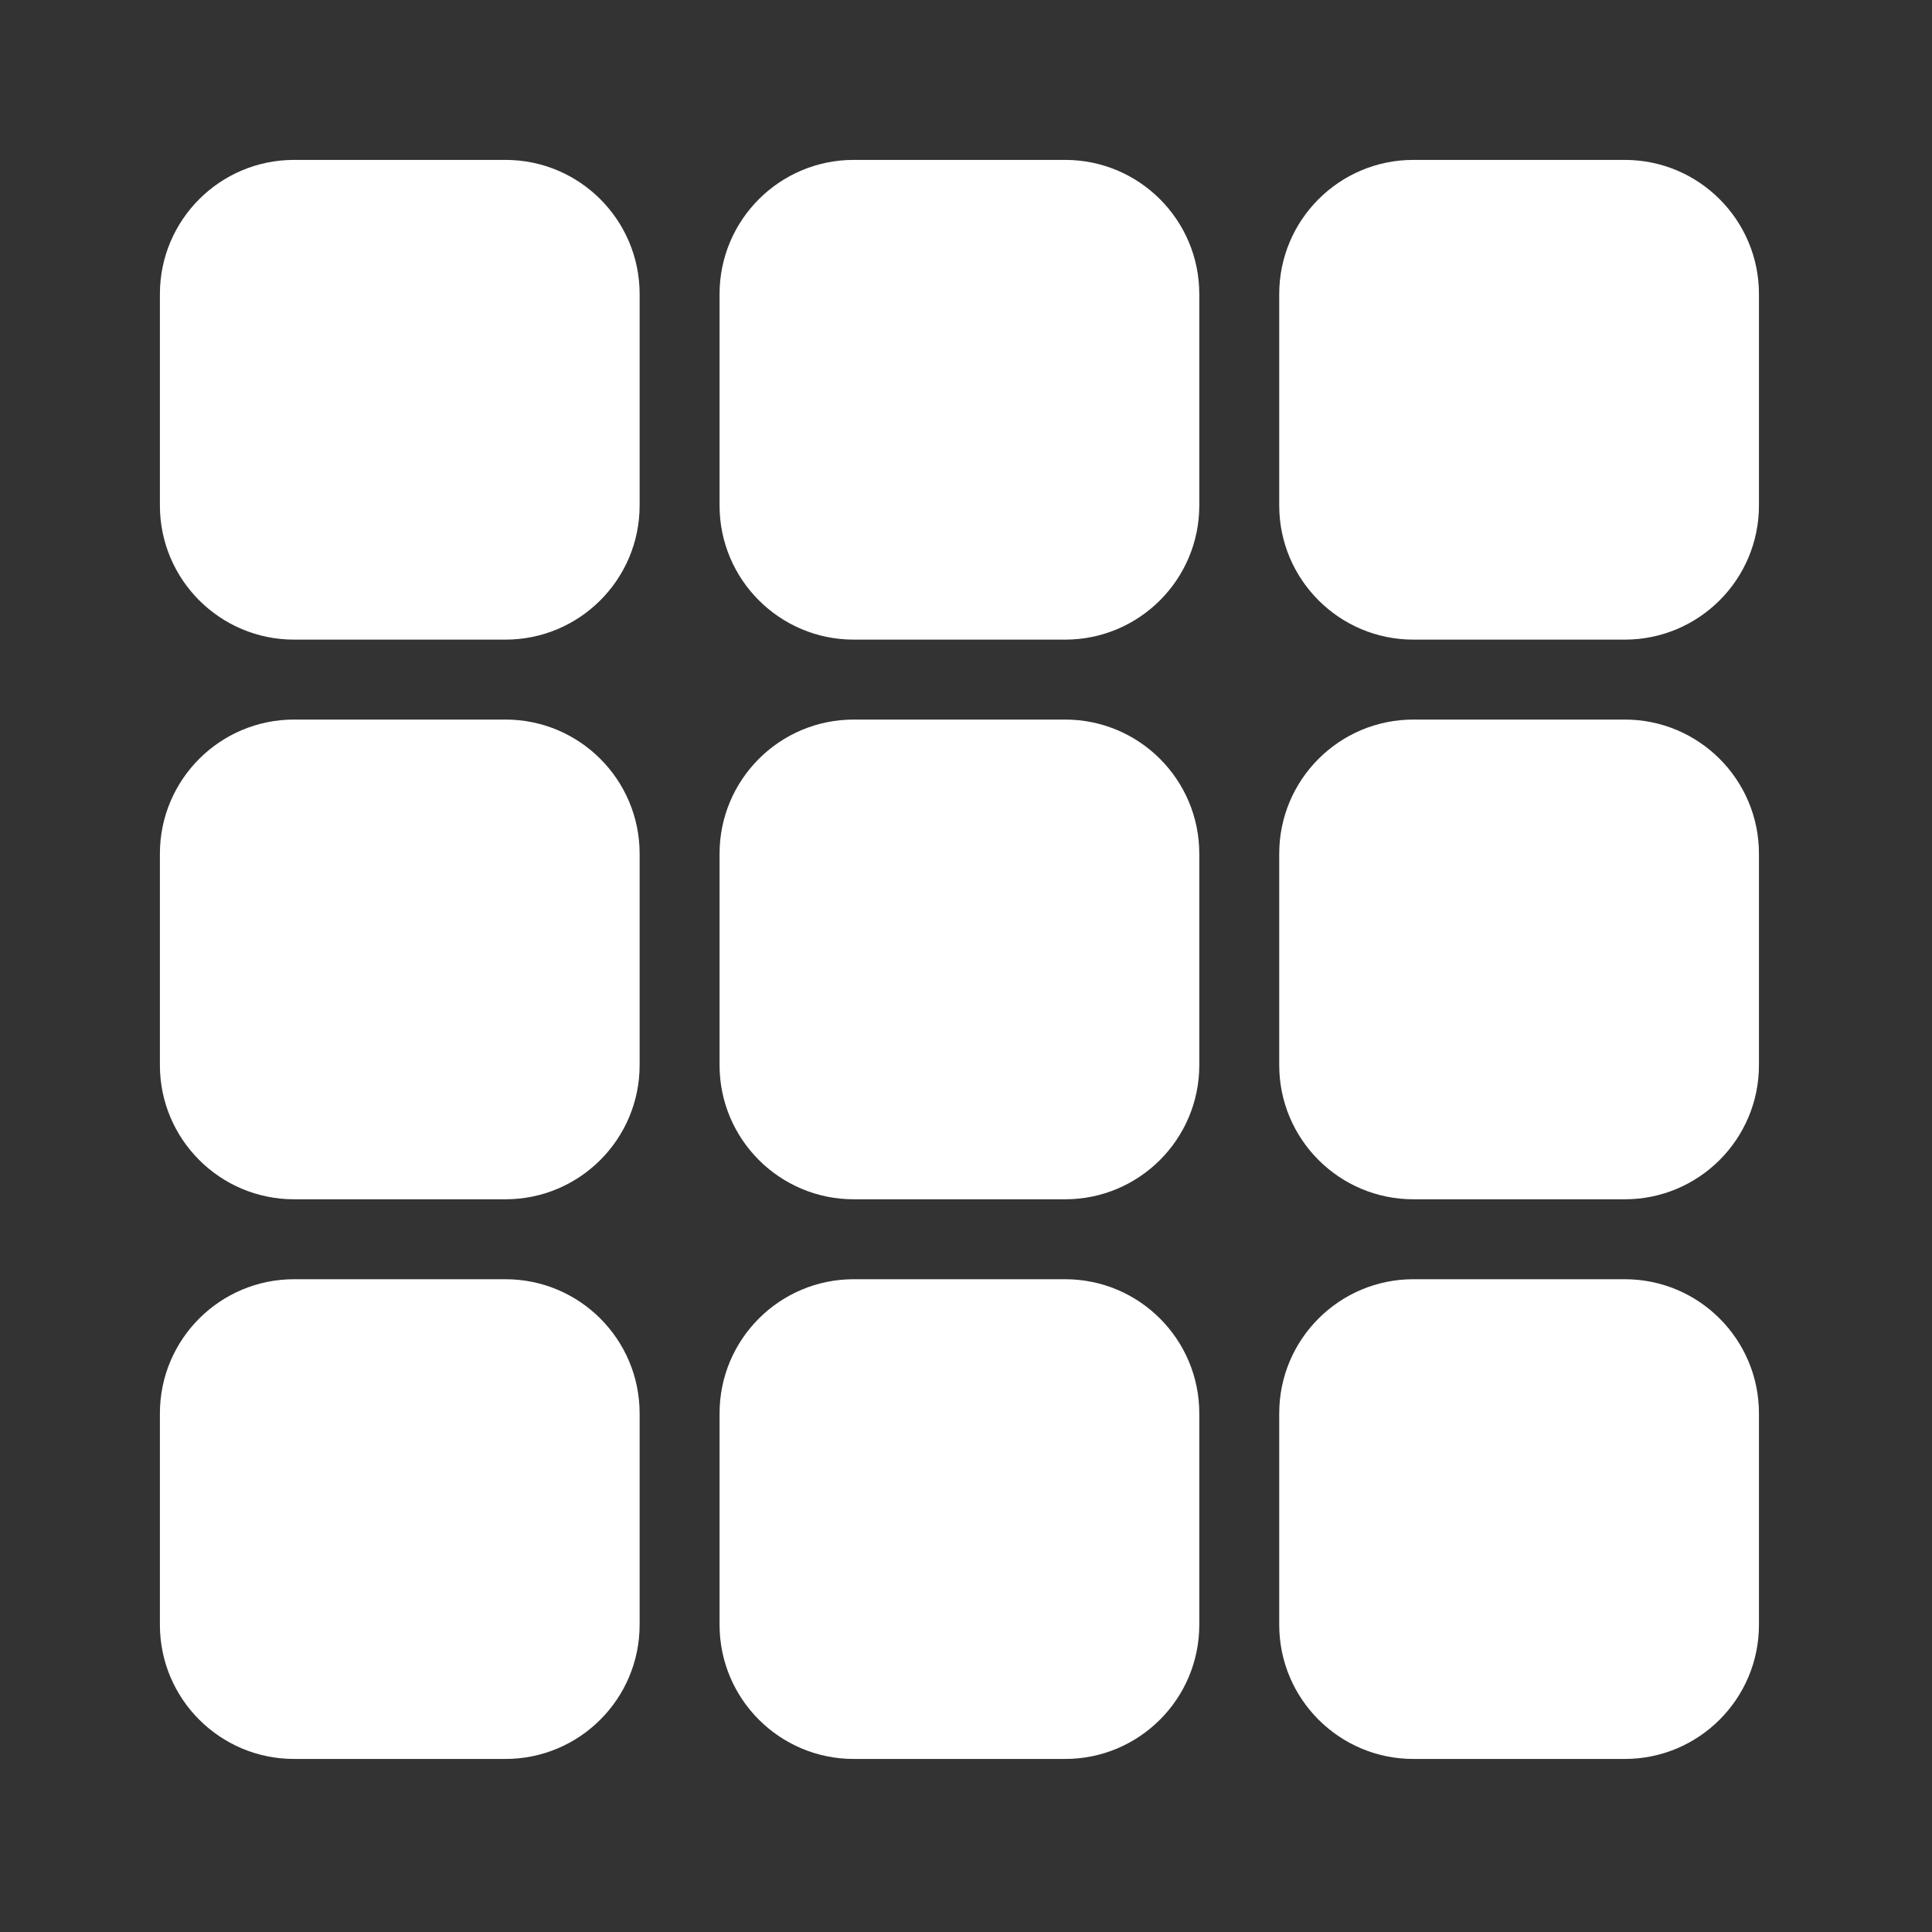 <svg width="72" height="72" viewBox="0 0 72 72" fill="none" xmlns="http://www.w3.org/2000/svg">
<rect x="0" y="0" width="72" height="72" fill="#333333" stroke="none"/>
<mask id="mask0_86_2528" style="mask-type:alpha" maskUnits="userSpaceOnUse" x="0" y="0" width="72" height="72">
<rect width="71.51" height="71.51" fill="#D9D9D9"/>
</mask>
<g mask="url(#mask0_86_2528)">
<path d="M10.959 65.551C8.198 65.551 5.959 63.312 5.959 60.551V52.673C5.959 49.912 8.198 47.673 10.959 47.673H18.837C21.598 47.673 23.837 49.912 23.837 52.673V60.551C23.837 63.312 21.598 65.551 18.837 65.551H10.959ZM31.816 65.551C29.055 65.551 26.816 63.312 26.816 60.551V52.673C26.816 49.912 29.055 47.673 31.816 47.673H39.694C42.455 47.673 44.694 49.912 44.694 52.673V60.551C44.694 63.312 42.455 65.551 39.694 65.551H31.816ZM52.673 65.551C49.912 65.551 47.673 63.312 47.673 60.551V52.673C47.673 49.912 49.912 47.673 52.673 47.673H60.551C63.312 47.673 65.551 49.912 65.551 52.673V60.551C65.551 63.312 63.312 65.551 60.551 65.551H52.673ZM10.959 44.694C8.198 44.694 5.959 42.455 5.959 39.694V31.816C5.959 29.055 8.198 26.816 10.959 26.816H18.837C21.598 26.816 23.837 29.055 23.837 31.816V39.694C23.837 42.455 21.598 44.694 18.837 44.694H10.959ZM31.816 44.694C29.055 44.694 26.816 42.455 26.816 39.694V31.816C26.816 29.055 29.055 26.816 31.816 26.816H39.694C42.455 26.816 44.694 29.055 44.694 31.816V39.694C44.694 42.455 42.455 44.694 39.694 44.694H31.816ZM52.673 44.694C49.912 44.694 47.673 42.455 47.673 39.694V31.816C47.673 29.055 49.912 26.816 52.673 26.816H60.551C63.312 26.816 65.551 29.055 65.551 31.816V39.694C65.551 42.455 63.312 44.694 60.551 44.694H52.673ZM10.959 23.837C8.198 23.837 5.959 21.598 5.959 18.837V10.959C5.959 8.198 8.198 5.959 10.959 5.959H18.837C21.598 5.959 23.837 8.198 23.837 10.959V18.837C23.837 21.598 21.598 23.837 18.837 23.837H10.959ZM31.816 23.837C29.055 23.837 26.816 21.598 26.816 18.837V10.959C26.816 8.198 29.055 5.959 31.816 5.959H39.694C42.455 5.959 44.694 8.198 44.694 10.959V18.837C44.694 21.598 42.455 23.837 39.694 23.837H31.816ZM52.673 23.837C49.912 23.837 47.673 21.598 47.673 18.837V10.959C47.673 8.198 49.912 5.959 52.673 5.959H60.551C63.312 5.959 65.551 8.198 65.551 10.959V18.837C65.551 21.598 63.312 23.837 60.551 23.837H52.673Z" fill="white"/>
</g>
</svg>
